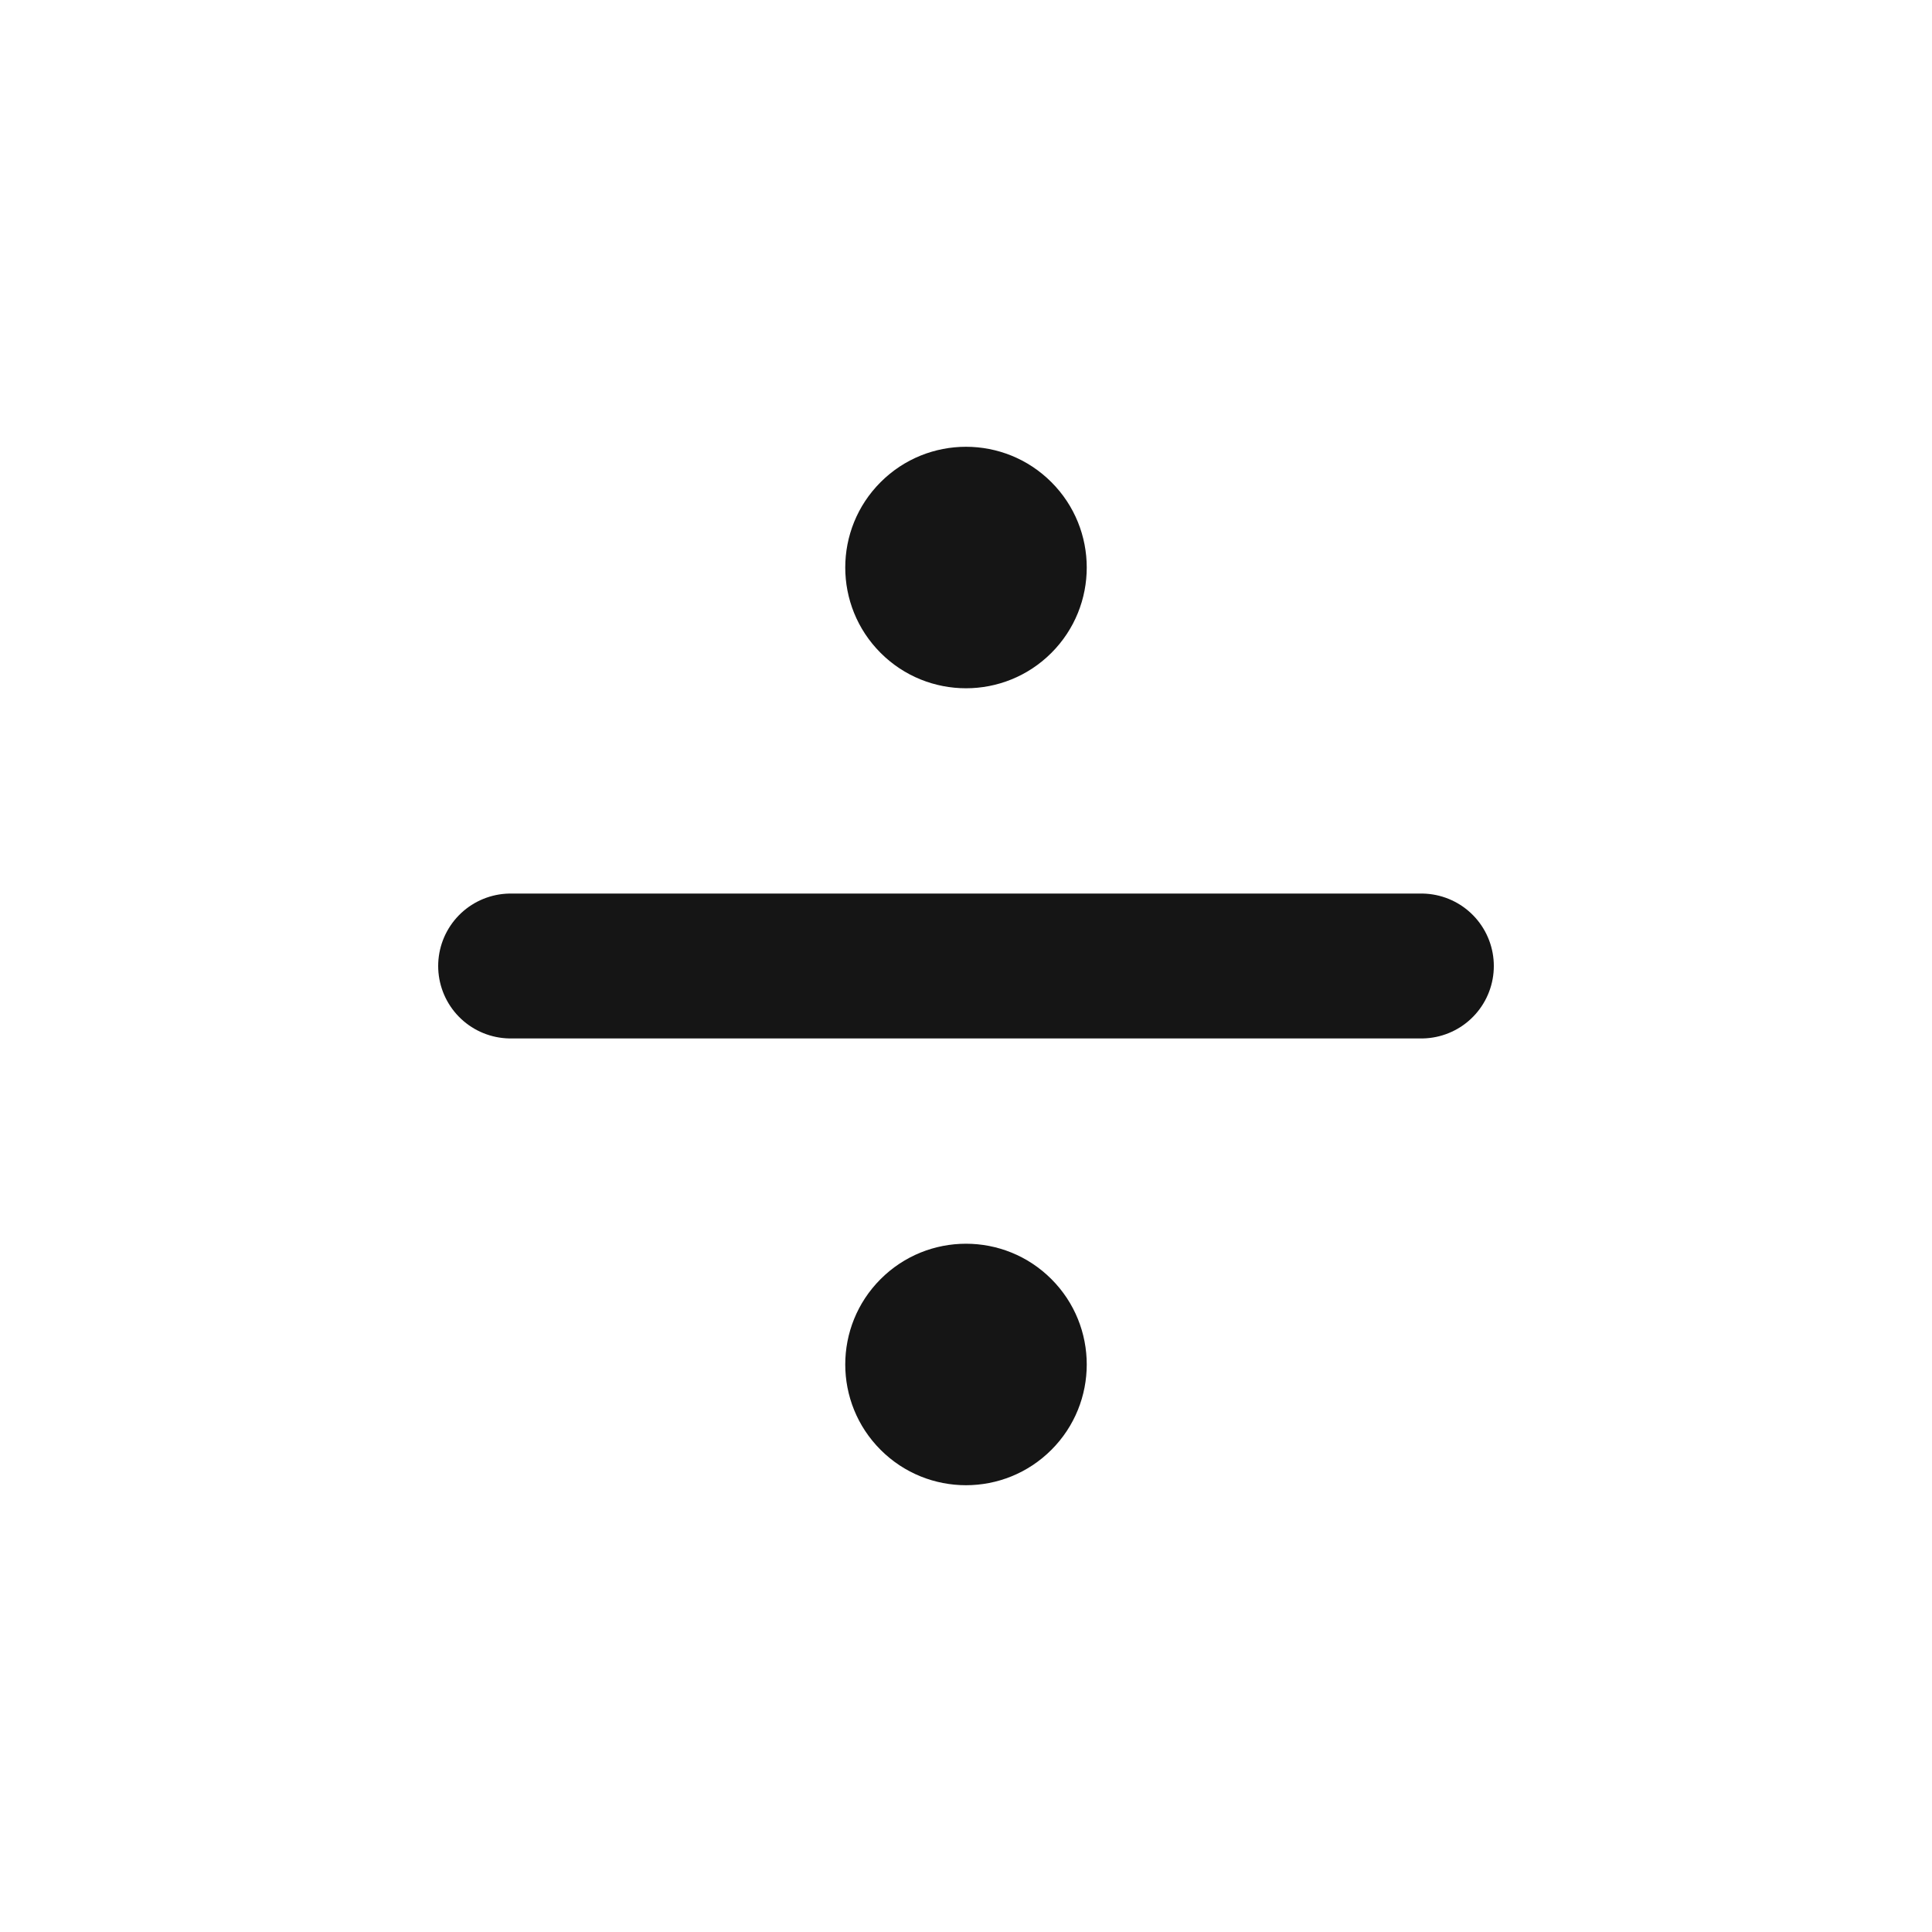 <svg width="20" height="20" viewBox="0 0 20 20" fill="none" xmlns="http://www.w3.org/2000/svg">
<path d="M5.286 10L14.714 10" stroke="#151515" stroke-width="1.5" stroke-linecap="round" stroke-linejoin="round"/>
<circle cx="10" cy="14.125" r="1.25" transform="rotate(45 10 14.125)" fill="#151515"/>
<circle cx="10" cy="5.875" r="1.25" transform="rotate(45 10 5.875)" fill="#151515"/>
</svg>
